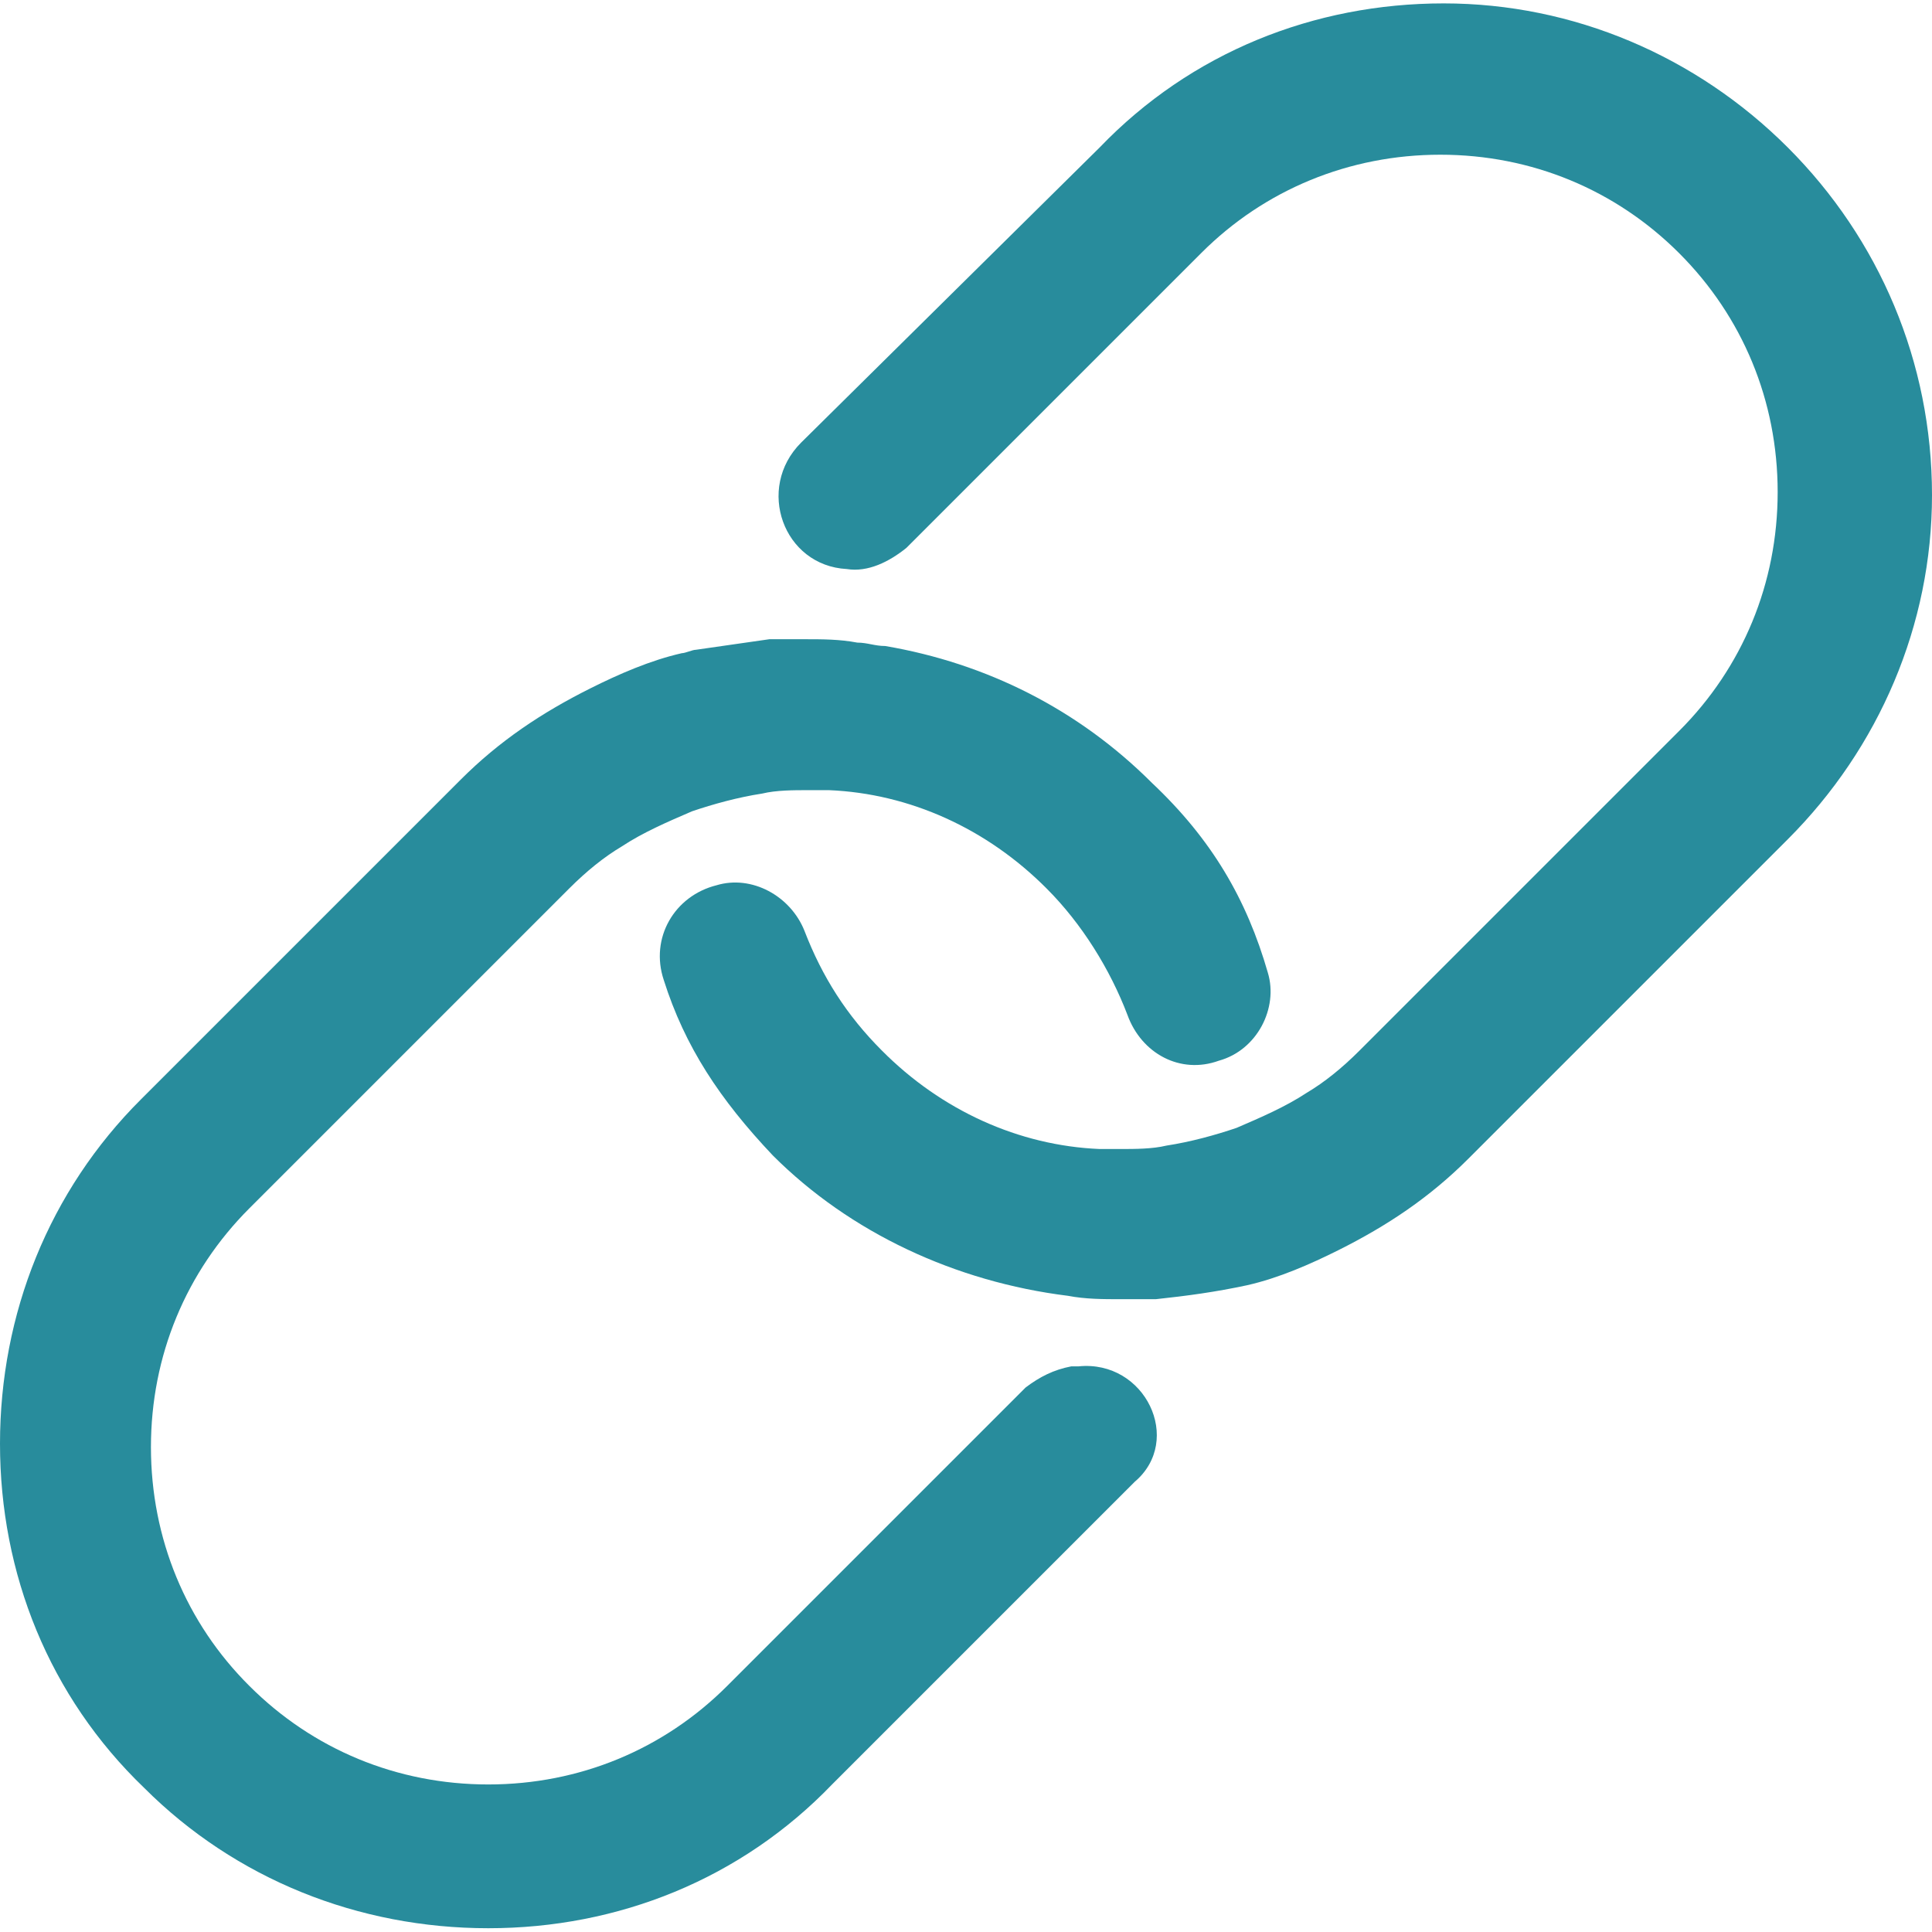 <?xml version="1.0" encoding="utf-8"?>
<!-- Generator: Adobe Illustrator 19.0.0, SVG Export Plug-In . SVG Version: 6.00 Build 0)  -->
<svg version="1.1" id="Layer_1" xmlns="http://www.w3.org/2000/svg" xmlns:xlink="http://www.w3.org/1999/xlink" x="0px" y="0px"
	 viewBox="0 0 512 512" style="enable-background:new 0 0 512 512;" xml:space="preserve">
<g id="XMLID_1_">
	<path id="XMLID_3_" fill='#288c9c' d="M285.8,362.1h-1.9c-4.7,0.9-8.4,2.8-12.1,5.6l-79.1,79.1c-16.8,16.8-39.1,26.1-63.3,26.1
		s-46.5-9.3-63.3-26.1C49.3,430.1,40,407.7,40,383.5c0-24.2,9.3-46.5,26.1-63.3l84.7-84.7c4.7-4.7,9.3-8.4,14-11.2
		c5.6-3.7,12.1-6.5,18.6-9.3c5.6-1.9,12.1-3.7,18.6-4.7c3.7-0.9,8.4-0.9,12.1-0.9c1.9,0,3.7,0,5.6,0c21.4,0.9,41.9,10.2,57.7,26.1
		c9.3,9.3,16.8,21.4,21.4,33.5c3.7,10.2,14,15.8,24.2,12.1l0,0l0,0c10.2-2.8,15.8-14,13-23.3c-5.6-19.5-14.9-35.4-30.7-50.3
		c-19.5-19.5-43.8-31.7-70.7-36.3c-2.8,0-4.7-0.9-7.4-0.9c-4.7-0.9-9.3-0.9-14-0.9c-2.8,0-6.5,0-9.3,0c-6.5,0.9-13,1.9-19.5,2.8
		c-0.9,0-2.8,0.9-3.7,0.9c-8.4,1.9-16.8,5.6-24.2,9.3c-13,6.5-24.2,14-34.4,24.2l-84.7,84.7C13,315.6,0,348.2,0,382.6
		s13,67,38.2,91.2c24.2,24.2,56.8,37.2,91.2,37.2s67-13,91.2-38.2l80.1-80.1C313.7,381.7,303.5,360.3,285.8,362.1z"/>
	<path id="XMLID_4_" fill='#288c9c' d="M473.8,39.1C449.6,14.9,417,0.9,382.6,0.9s-67,13-91.2,38.2l-79.1,78.2c-12.1,12.1-4.7,32.6,12.1,33.5
		c5.6,0.9,11.2-1.9,15.8-5.6L318.4,67C335.1,50.3,357.5,41,381.7,41c24.2,0,46.5,9.3,63.3,26.1c16.8,16.8,26.1,39.1,26.1,63.3
		s-9.3,46.5-26.1,63.3l-84.7,84.7c-4.7,4.7-9.3,8.4-14,11.2c-5.6,3.7-12.1,6.5-18.6,9.3c-5.6,1.9-12.1,3.7-18.6,4.7
		c-3.7,0.9-8.4,0.9-12.1,0.9c-1.9,0-3.7,0-5.6,0c-21.4-0.9-41.9-10.2-57.7-26.1c-9.3-9.3-15.8-19.5-20.5-31.7
		c-3.7-9.3-14-14.9-23.3-12.1c-11.2,2.8-17.7,14-14,25.1c5.6,17.7,14.9,31.7,28.9,46.5l0,0c20.5,20.5,48.4,33.5,78.2,37.2
		c4.7,0.9,9.3,0.9,14,0.9c2.8,0,6.5,0,9.3,0c8.4-0.9,15.8-1.9,24.2-3.7c8.4-1.9,16.8-5.6,24.2-9.3c13-6.5,24.2-14,34.4-24.2
		l84.7-84.7c24.2-24.2,38.2-56.8,38.2-91.2C512,95.9,498,63.3,473.8,39.1z"/>
</g>
</svg>
